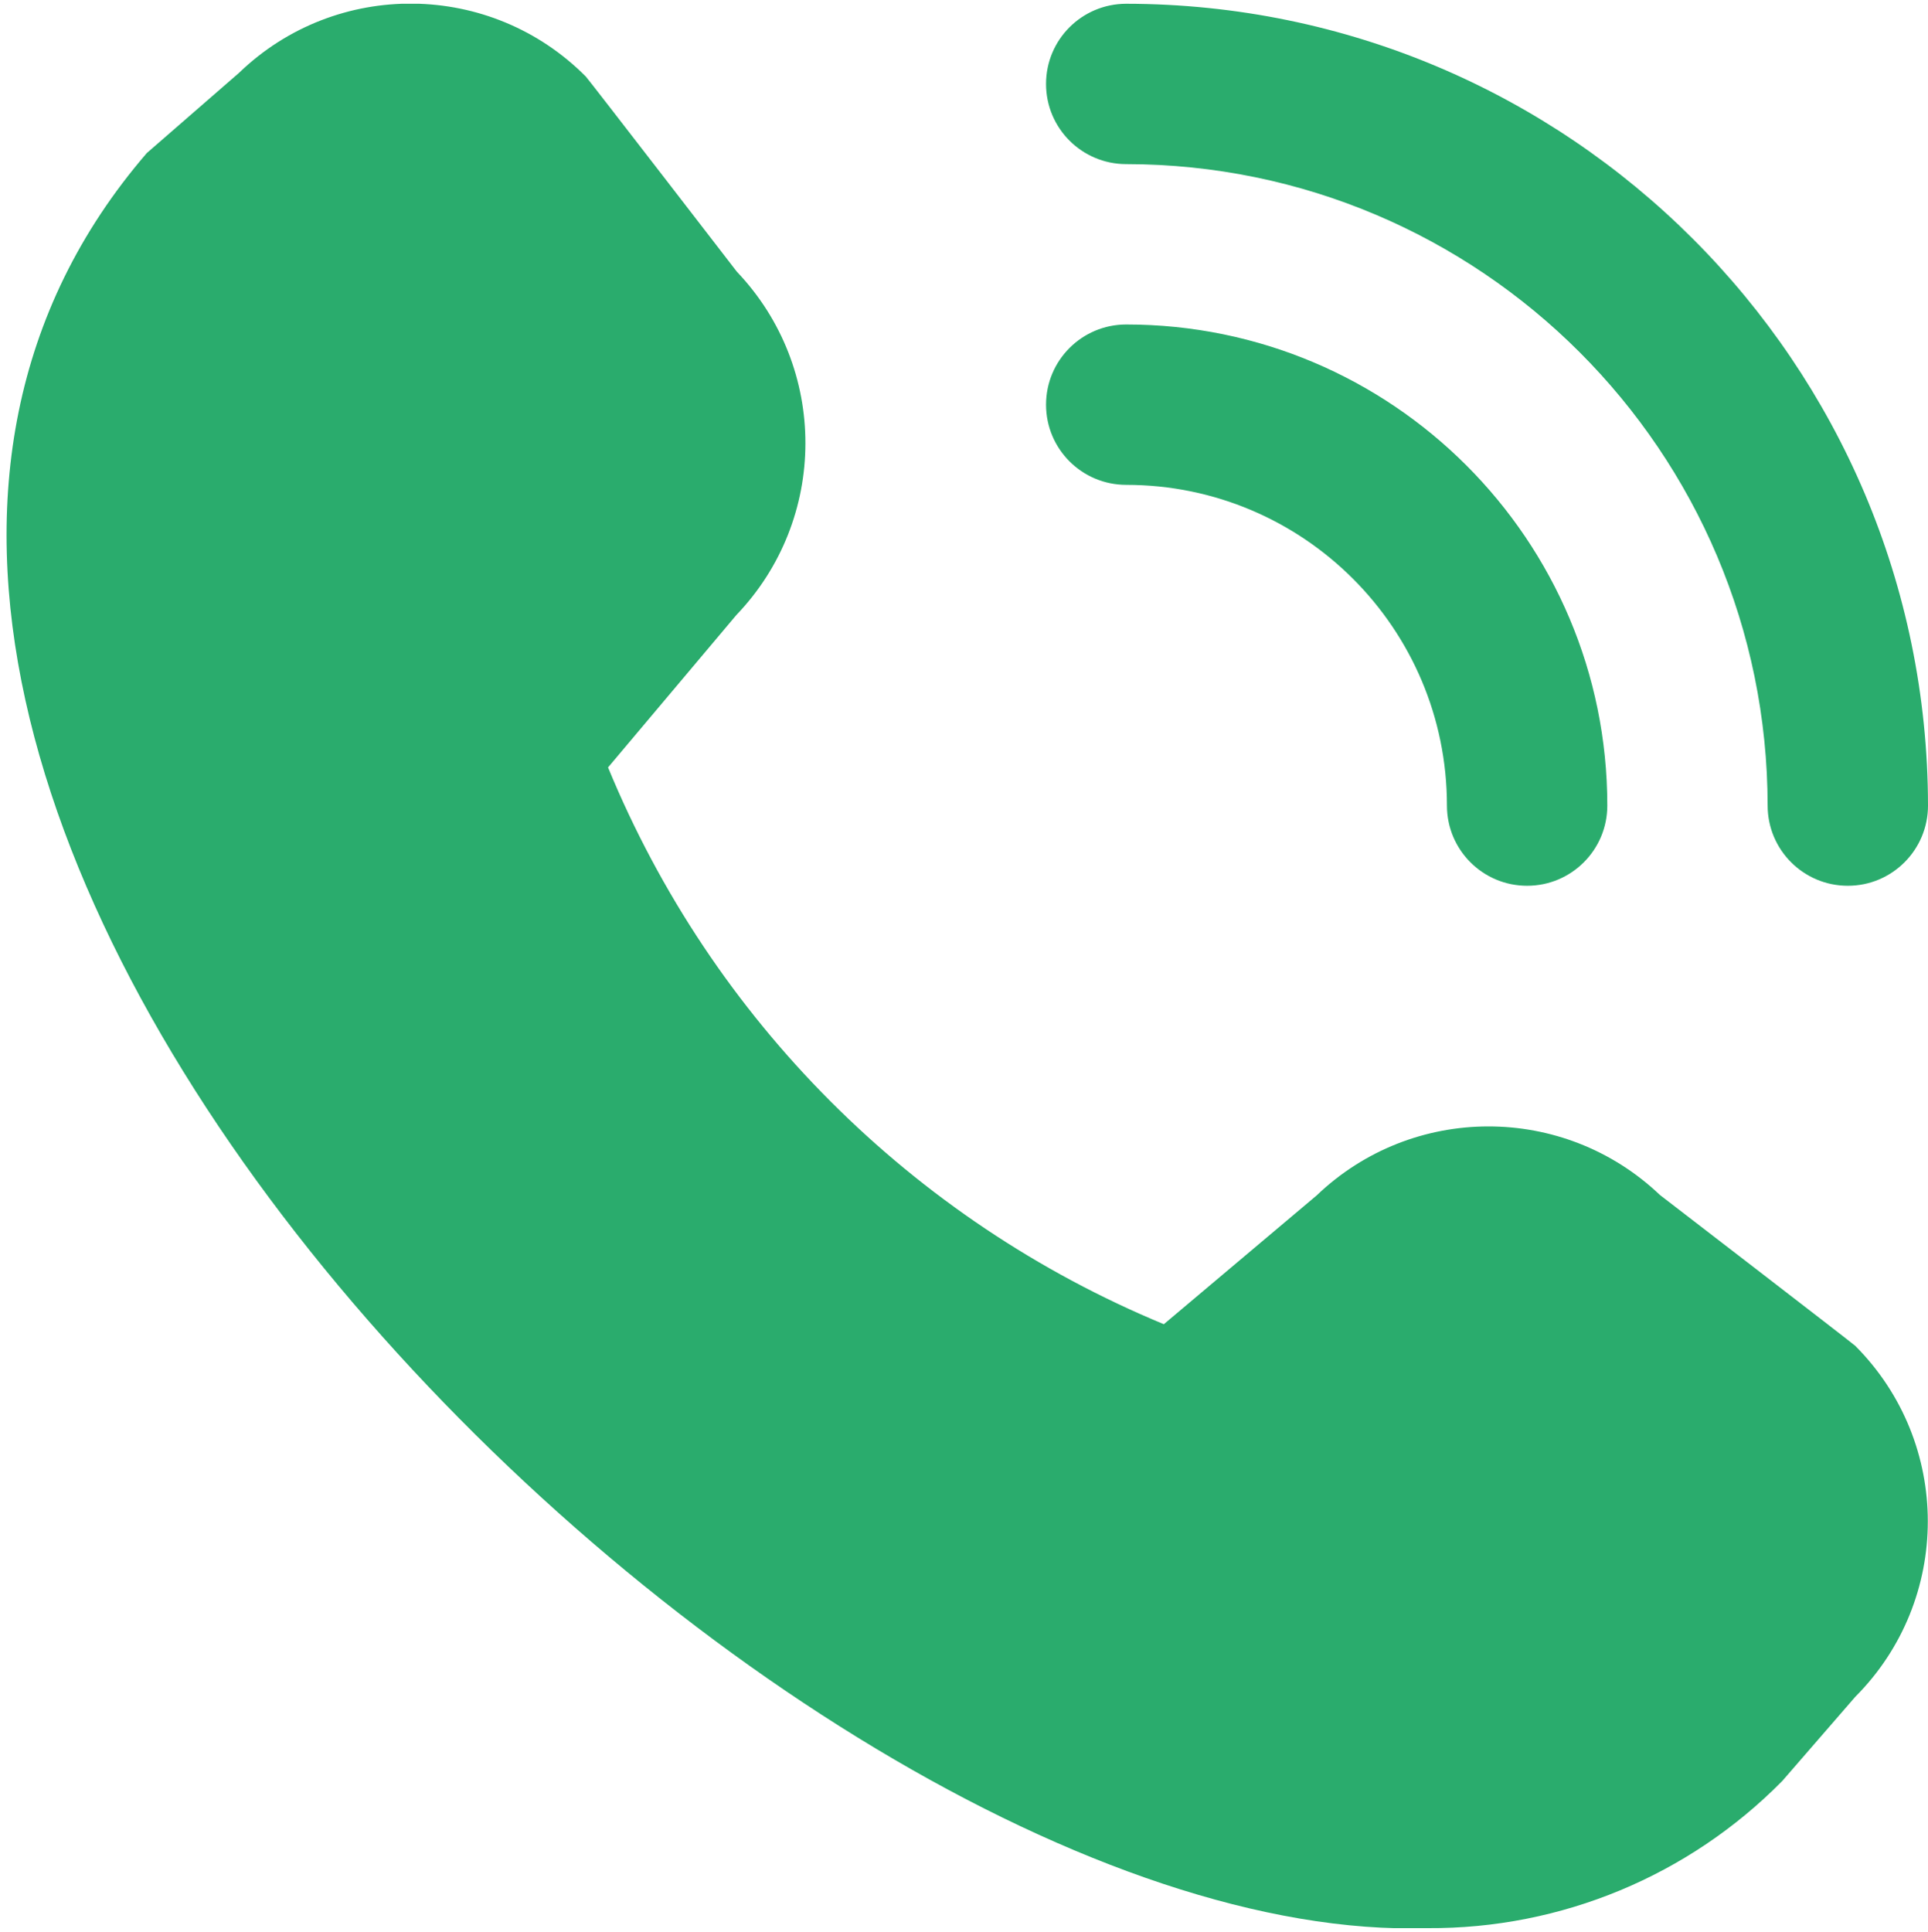 <svg width="513" height="514" xmlns="http://www.w3.org/2000/svg" xmlns:xlink="http://www.w3.org/1999/xlink" xml:space="preserve" overflow="hidden"><defs><clipPath id="clip0"><rect x="877" y="63" width="512" height="512"/></clipPath><clipPath id="clip1"><rect x="877" y="63" width="512" height="512"/></clipPath><clipPath id="clip2"><rect x="877" y="63" width="512" height="512"/></clipPath></defs><g transform="translate(-876 -62)"><g><g clip-path="url(#clip0)"><g clip-path="url(#clip1)"><g clip-path="url(#clip2)"><path d="M1367.67 297.667C1355.88 297.667 1346.33 288.116 1346.33 276.333 1346.24 182.116 1269.89 105.761 1175.67 105.667 1163.88 105.667 1154.33 96.115 1154.33 84.333 1154.33 72.551 1163.88 63 1175.67 63 1293.43 63.129 1388.87 158.566 1389 276.333 1389 288.116 1379.45 297.667 1367.67 297.667ZM1303.67 276.333C1303.67 205.641 1246.36 148.333 1175.67 148.333 1163.88 148.333 1154.33 157.885 1154.33 169.667 1154.33 181.449 1163.88 191 1175.67 191 1222.79 191 1261 229.205 1261 276.333 1261 288.116 1270.55 297.667 1282.33 297.667 1294.12 297.667 1303.67 288.116 1303.67 276.333ZM1350.24 535.832 1369.65 513.453C1395.38 487.644 1395.38 445.886 1369.65 420.077 1368.99 419.416 1317.66 379.928 1317.66 379.928 1292.07 355.57 1251.85 355.625 1226.33 380.056L1185.67 414.317C1118.64 386.573 1065.42 333.263 1037.79 266.179L1071.92 225.645C1096.37 200.127 1096.44 159.894 1072.07 134.296 1072.07 134.296 1032.54 83.032 1031.88 82.371 1006.55 56.88 965.454 56.443 939.592 81.389L915.059 102.723C770.12 270.872 1082.23 580.568 1255.92 575 1291.36 575.205 1325.37 561.08 1350.24 535.832Z" fill="#2AAC6D" fill-rule="nonzero" fill-opacity="1"/></g></g></g></g></g></svg>